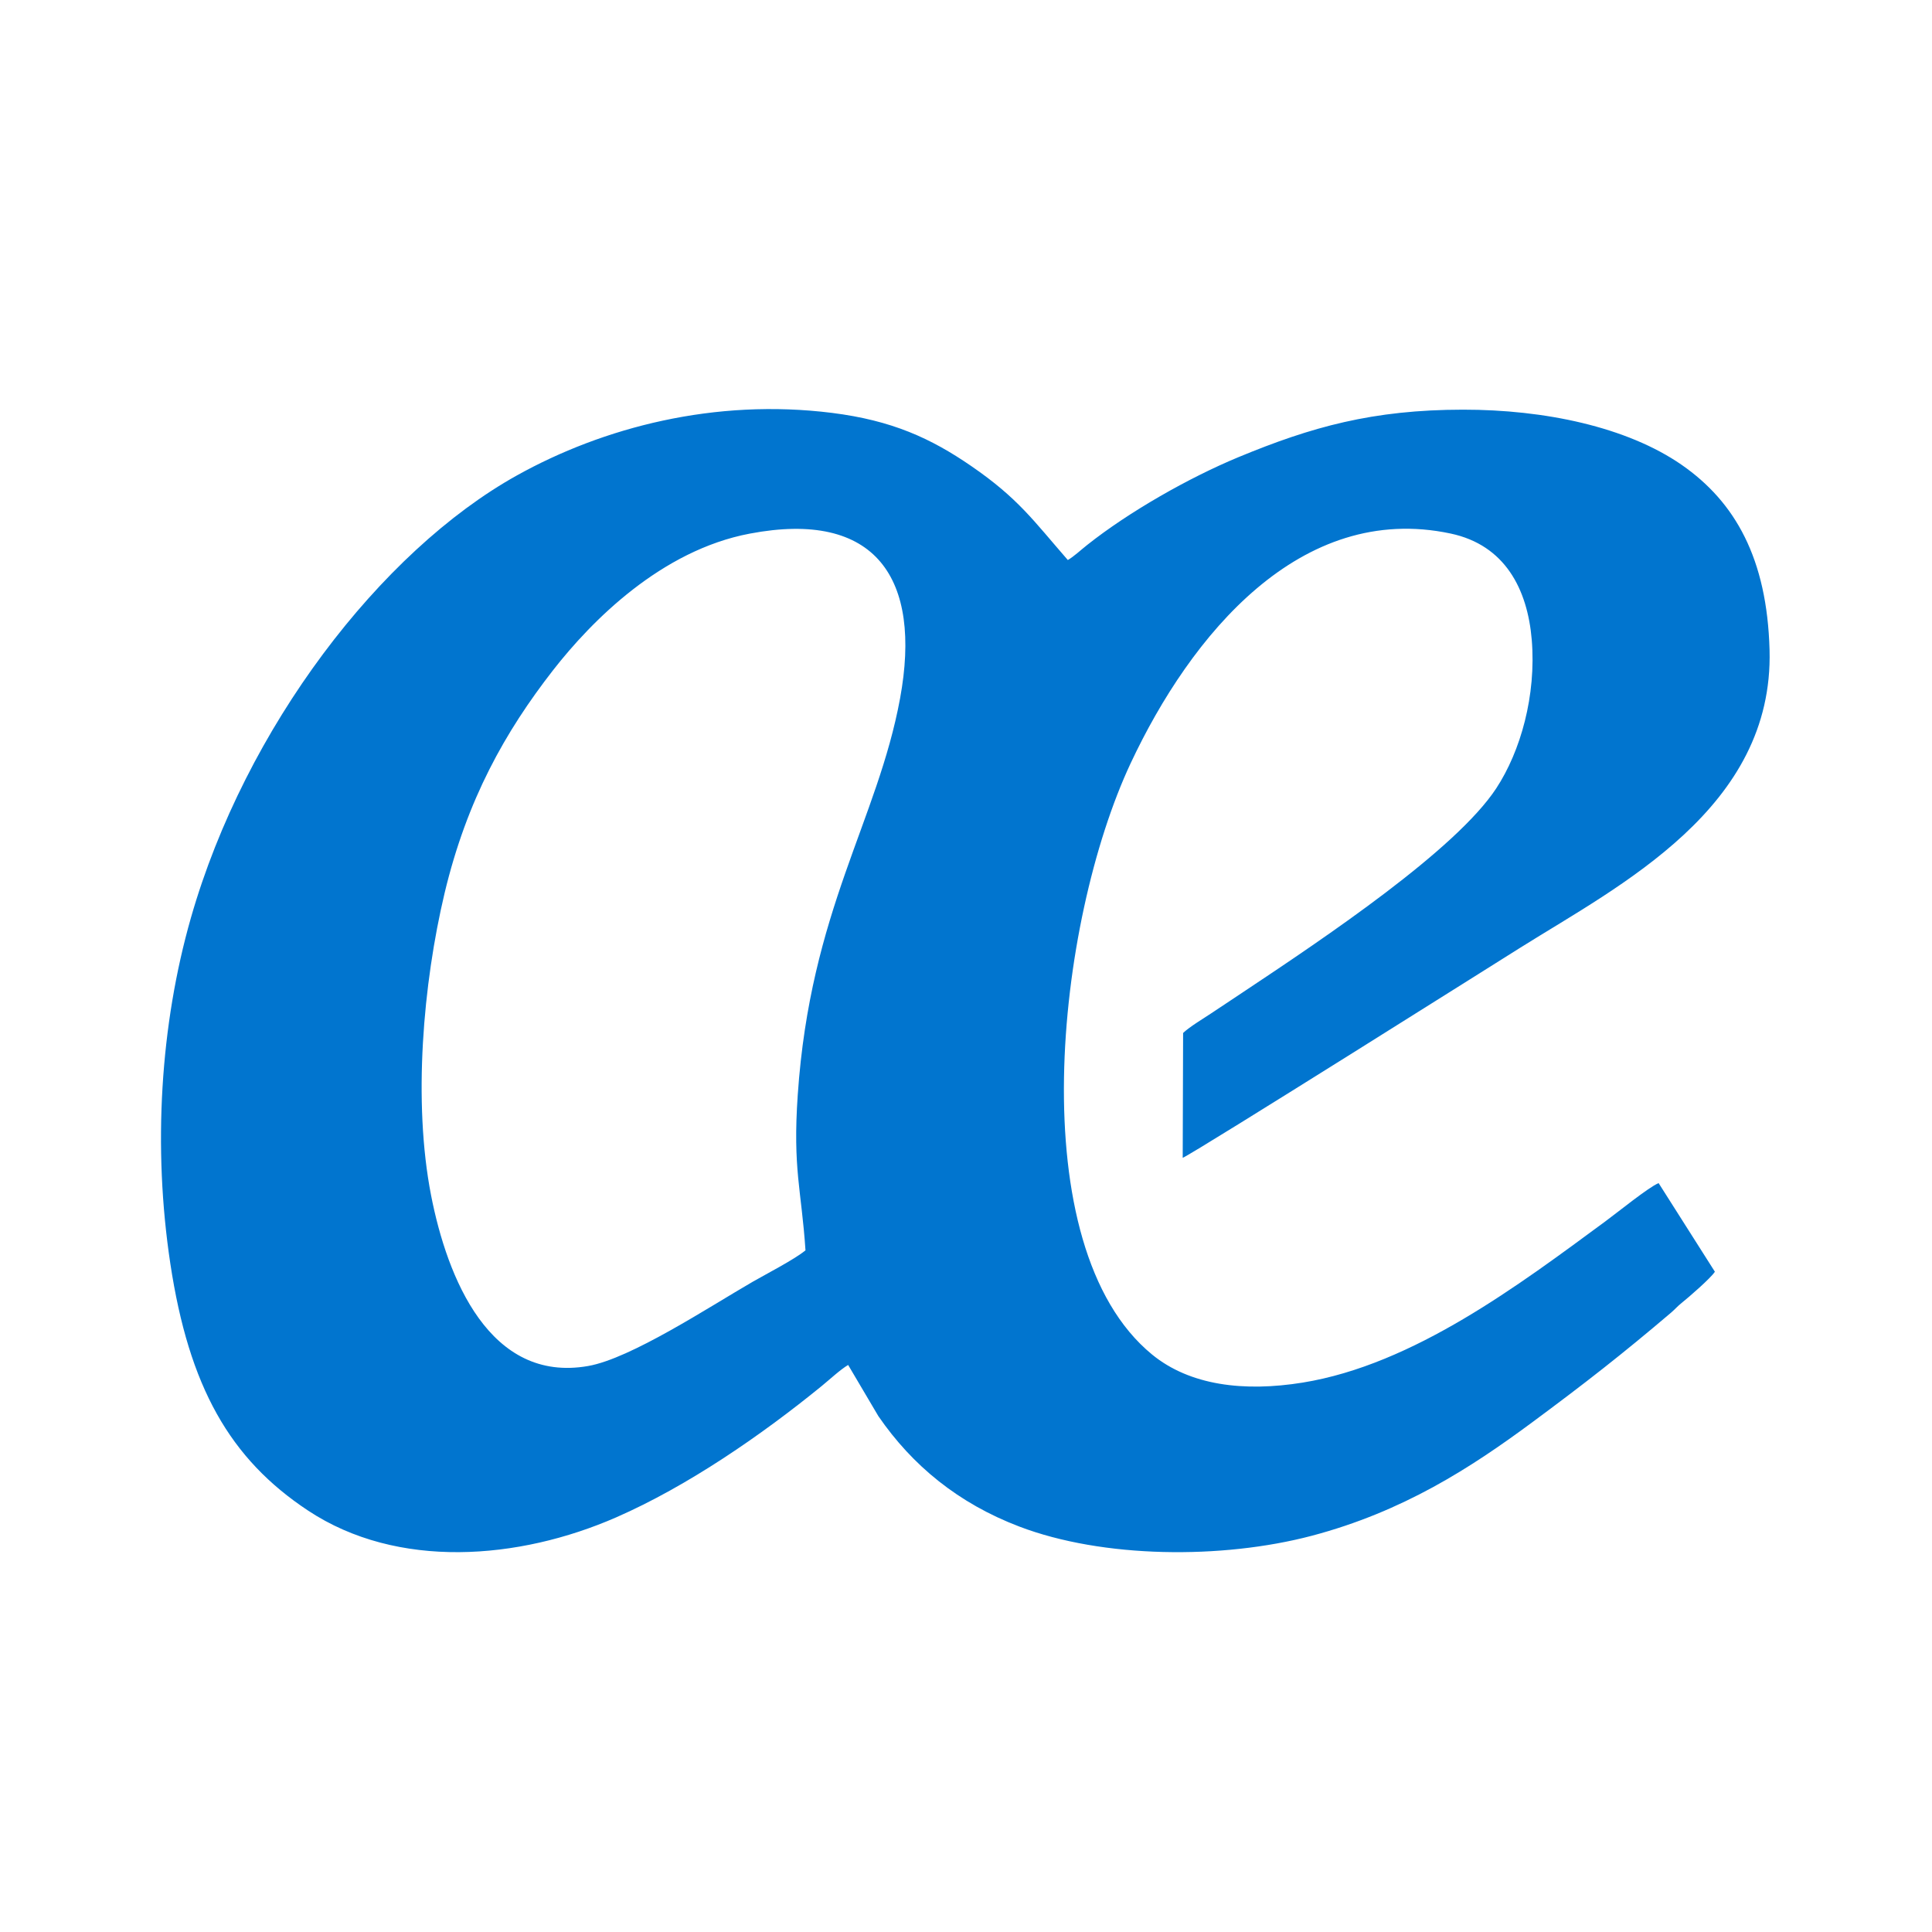 <svg width="24" height="24" viewBox="0 0 24 24" fill="none" xmlns="http://www.w3.org/2000/svg">
<path fill-rule="evenodd" clip-rule="evenodd" d="M6.421 5.906C7.495 5.308 8.878 4.947 10.335 5.129C11.081 5.223 11.563 5.444 12.066 5.79C12.649 6.191 12.836 6.465 13.265 6.957C13.344 6.91 13.418 6.839 13.505 6.77C14.024 6.358 14.77 5.934 15.382 5.68C16.294 5.302 17.053 5.09 18.173 5.089C19.187 5.088 20.21 5.303 20.891 5.775C21.555 6.236 21.951 6.938 21.982 8.073C22.036 10.038 20.122 10.997 18.885 11.773C18.755 11.854 14.854 14.313 14.692 14.383L14.697 12.832C14.776 12.756 14.956 12.648 15.049 12.586L15.434 12.33C16.48 11.635 18.085 10.556 18.587 9.793C18.89 9.331 19.085 8.639 19.028 7.948C18.975 7.316 18.694 6.771 18.021 6.628C16.152 6.23 14.791 7.893 14.046 9.48C13.12 11.454 12.674 15.483 14.311 16.826C14.781 17.211 15.453 17.293 16.183 17.175C17.559 16.952 18.874 15.959 19.94 15.174C20.086 15.067 20.483 14.745 20.604 14.697L21.303 15.798C21.249 15.88 20.983 16.111 20.887 16.188C20.837 16.228 20.812 16.26 20.76 16.305C20.151 16.823 19.691 17.182 19.029 17.672C18.268 18.235 17.429 18.778 16.295 19.078C15.179 19.372 13.699 19.359 12.661 18.963C11.906 18.675 11.334 18.207 10.911 17.591L10.536 16.956C10.439 17.013 10.306 17.137 10.207 17.218C9.465 17.823 8.546 18.459 7.655 18.849C6.443 19.379 4.938 19.5 3.827 18.765C2.856 18.123 2.348 17.229 2.116 15.698C1.897 14.25 1.991 12.732 2.372 11.4C3.047 9.041 4.728 6.849 6.421 5.906ZM9.313 6.629C8.216 6.837 7.352 7.708 6.87 8.326C6.277 9.088 5.802 9.928 5.523 11.094C5.256 12.217 5.128 13.684 5.355 14.849C5.556 15.878 6.084 17.184 7.306 16.969C7.837 16.876 8.805 16.238 9.353 15.921C9.515 15.828 9.875 15.642 10.006 15.532C9.956 14.78 9.846 14.525 9.91 13.6C10.066 11.311 10.901 10.197 11.181 8.676C11.455 7.186 10.882 6.33 9.313 6.629Z" fill="#0175CF"/>
</svg>
